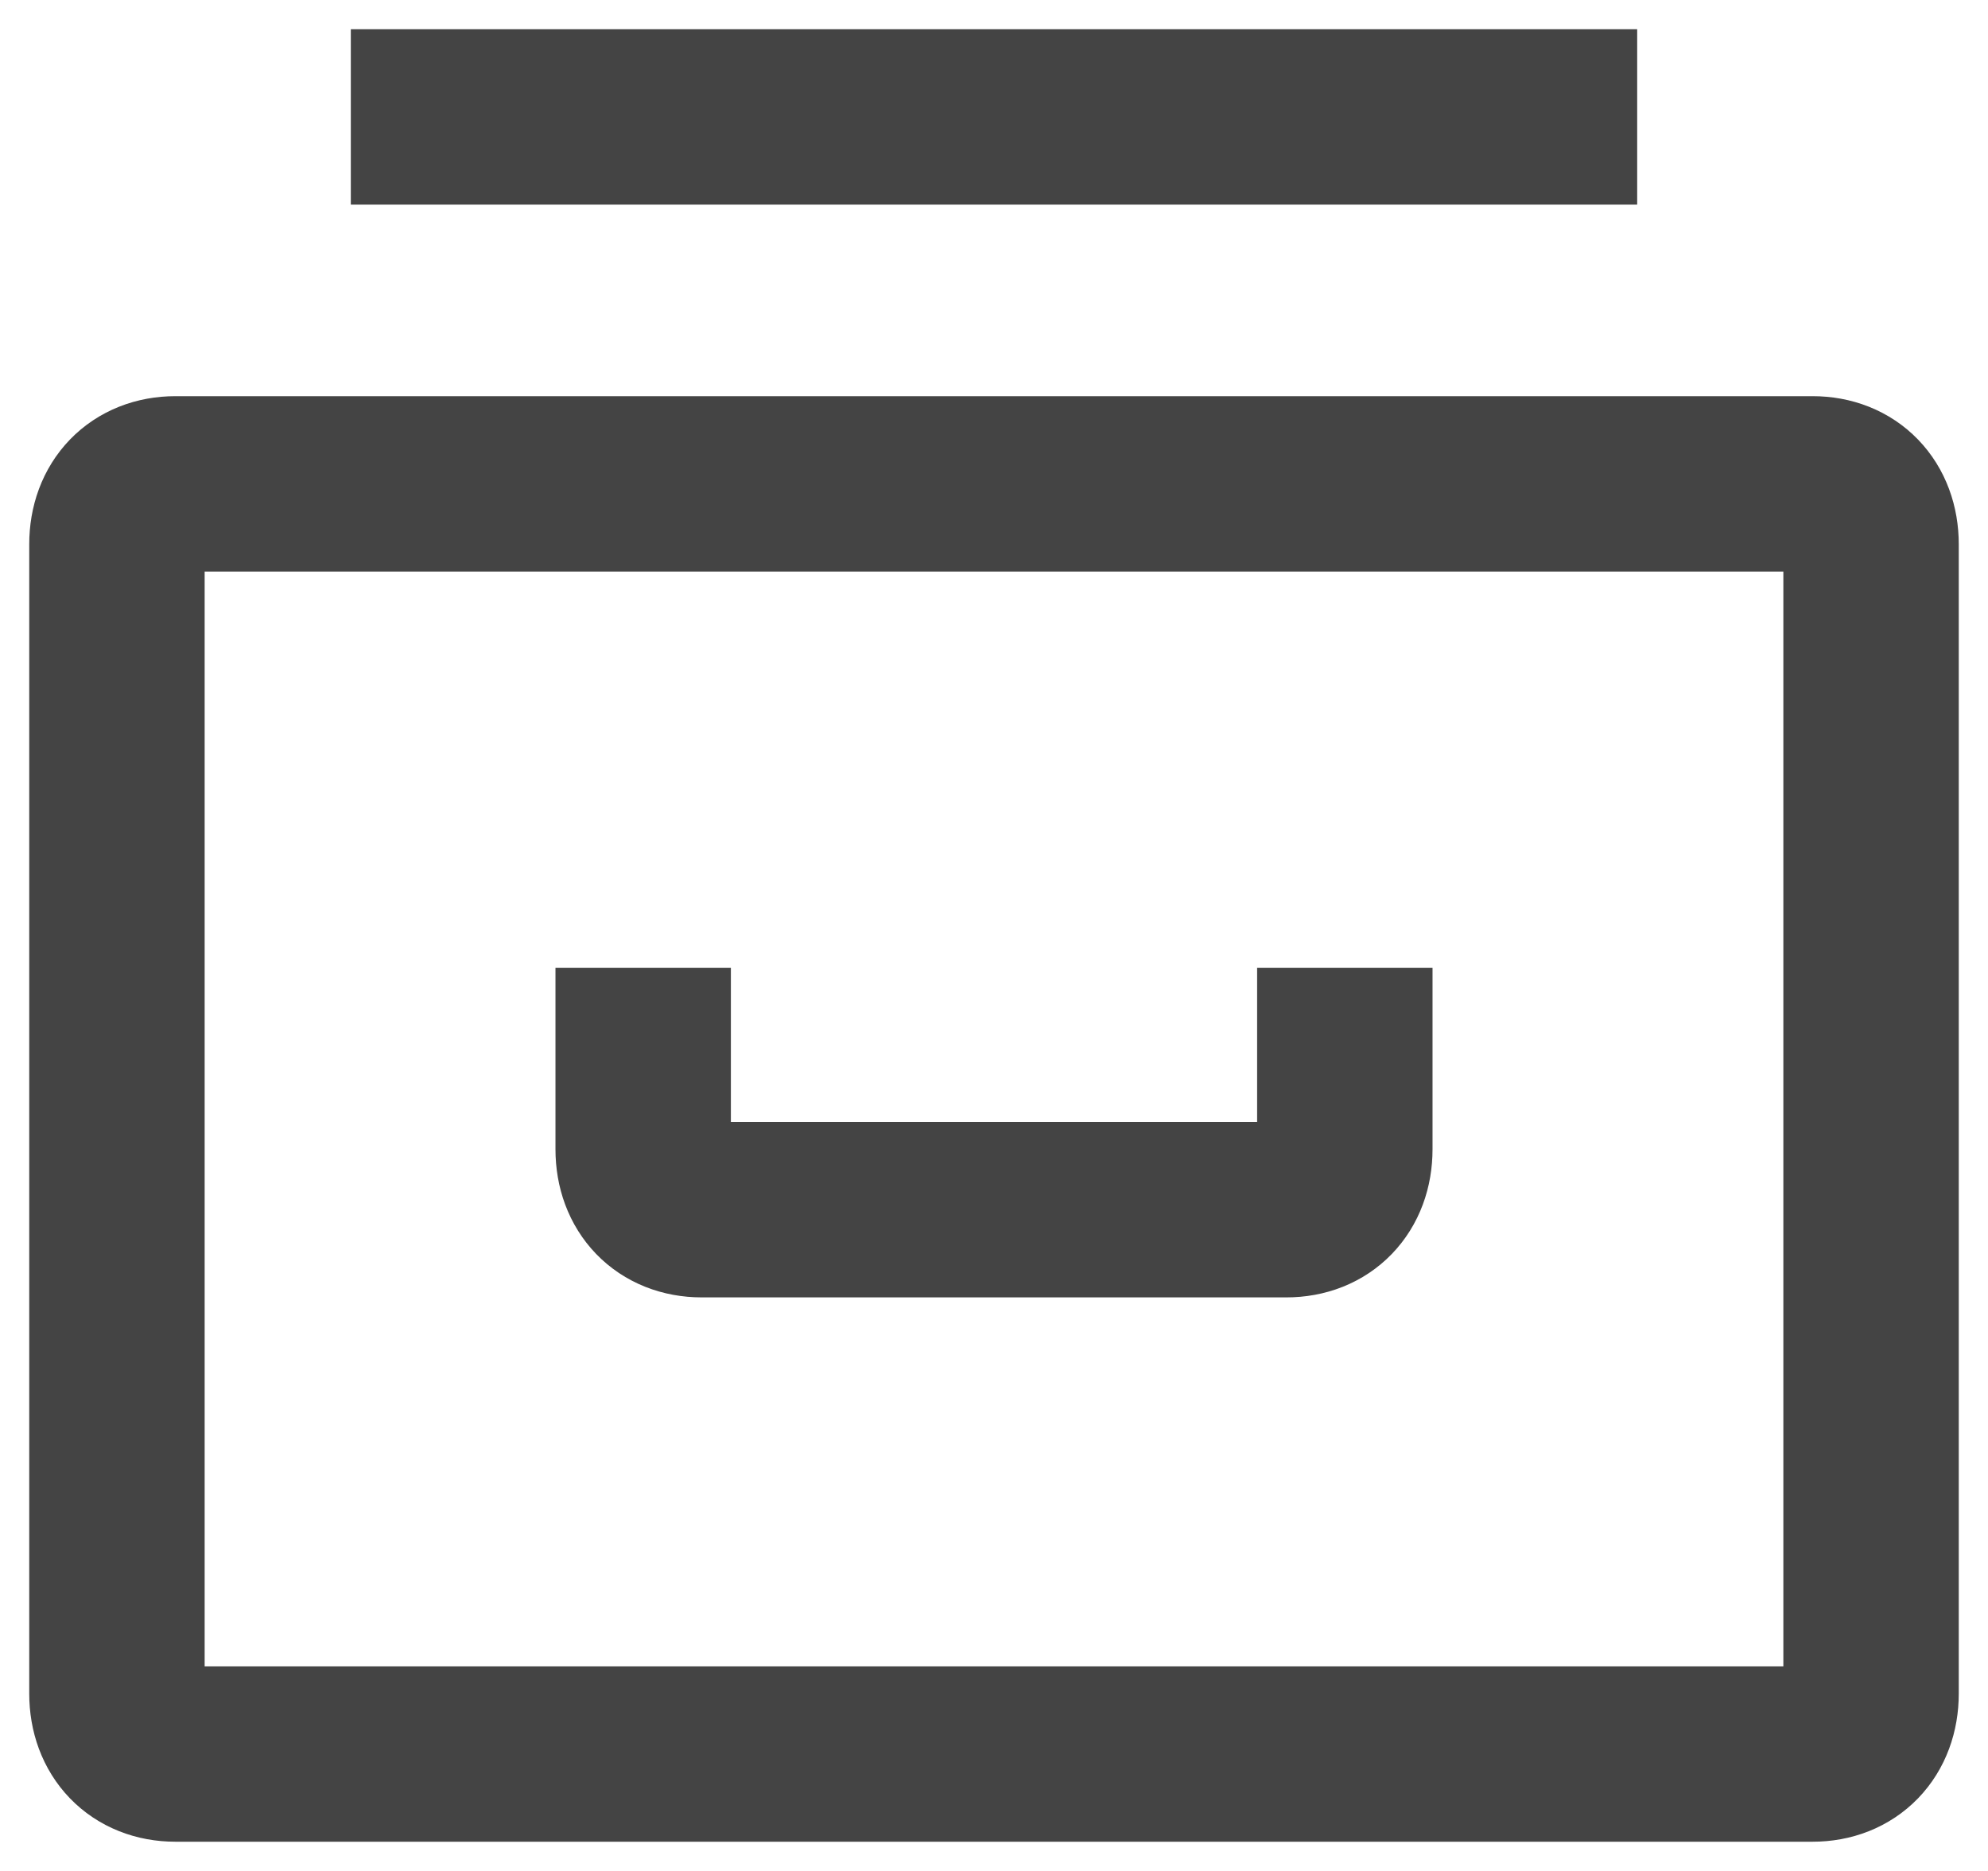 <?xml version="1.0" encoding="UTF-8" standalone="no"?>
<svg width="17px" height="16px" viewBox="0 0 17 16" version="1.1" xmlns="http://www.w3.org/2000/svg" xmlns:xlink="http://www.w3.org/1999/xlink" xmlns:sketch="http://www.bohemiancoding.com/sketch/ns">
    <!-- Generator: Sketch 3.3.2 (12043) - http://www.bohemiancoding.com/sketch -->
    <title>Untitled 5</title>
    <desc>Created with Sketch.</desc>
    <defs></defs>
    <g id="Page-1" stroke="none" stroke-width="1" fill="none" fill-rule="evenodd" sketch:type="MSPage">
        <g id="Group-Copy-7" sketch:type="MSLayerGroup" transform="translate(1, 1)" stroke="#444444" stroke-width="1.5">
            <path d="M13,0 L2,0" id="Shape" sketch:type="MSShapeGroup"></path>
            <path d="M15,3.655 C15,3.345 14.8,3.138 14.5,3.138 L0.5,3.138 C0.2,3.138 0,3.345 0,3.655 L0,13.483 C0,13.793 0.2,14 0.5,14 L14.5,14 C14.8,14 15,13.793 15,13.483 L15,3.655 L15,3.655 Z" id="Shape" sketch:type="MSShapeGroup"></path>
            <path d="M4.5,7.276 L4.5,8.828 C4.5,9.138 4.7,9.345 5,9.345 L10,9.345 C10.3,9.345 10.5,9.138 10.5,8.828 L10.5,7.276" id="Shape" sketch:type="MSShapeGroup"></path>
        </g>
    </g>
</svg>